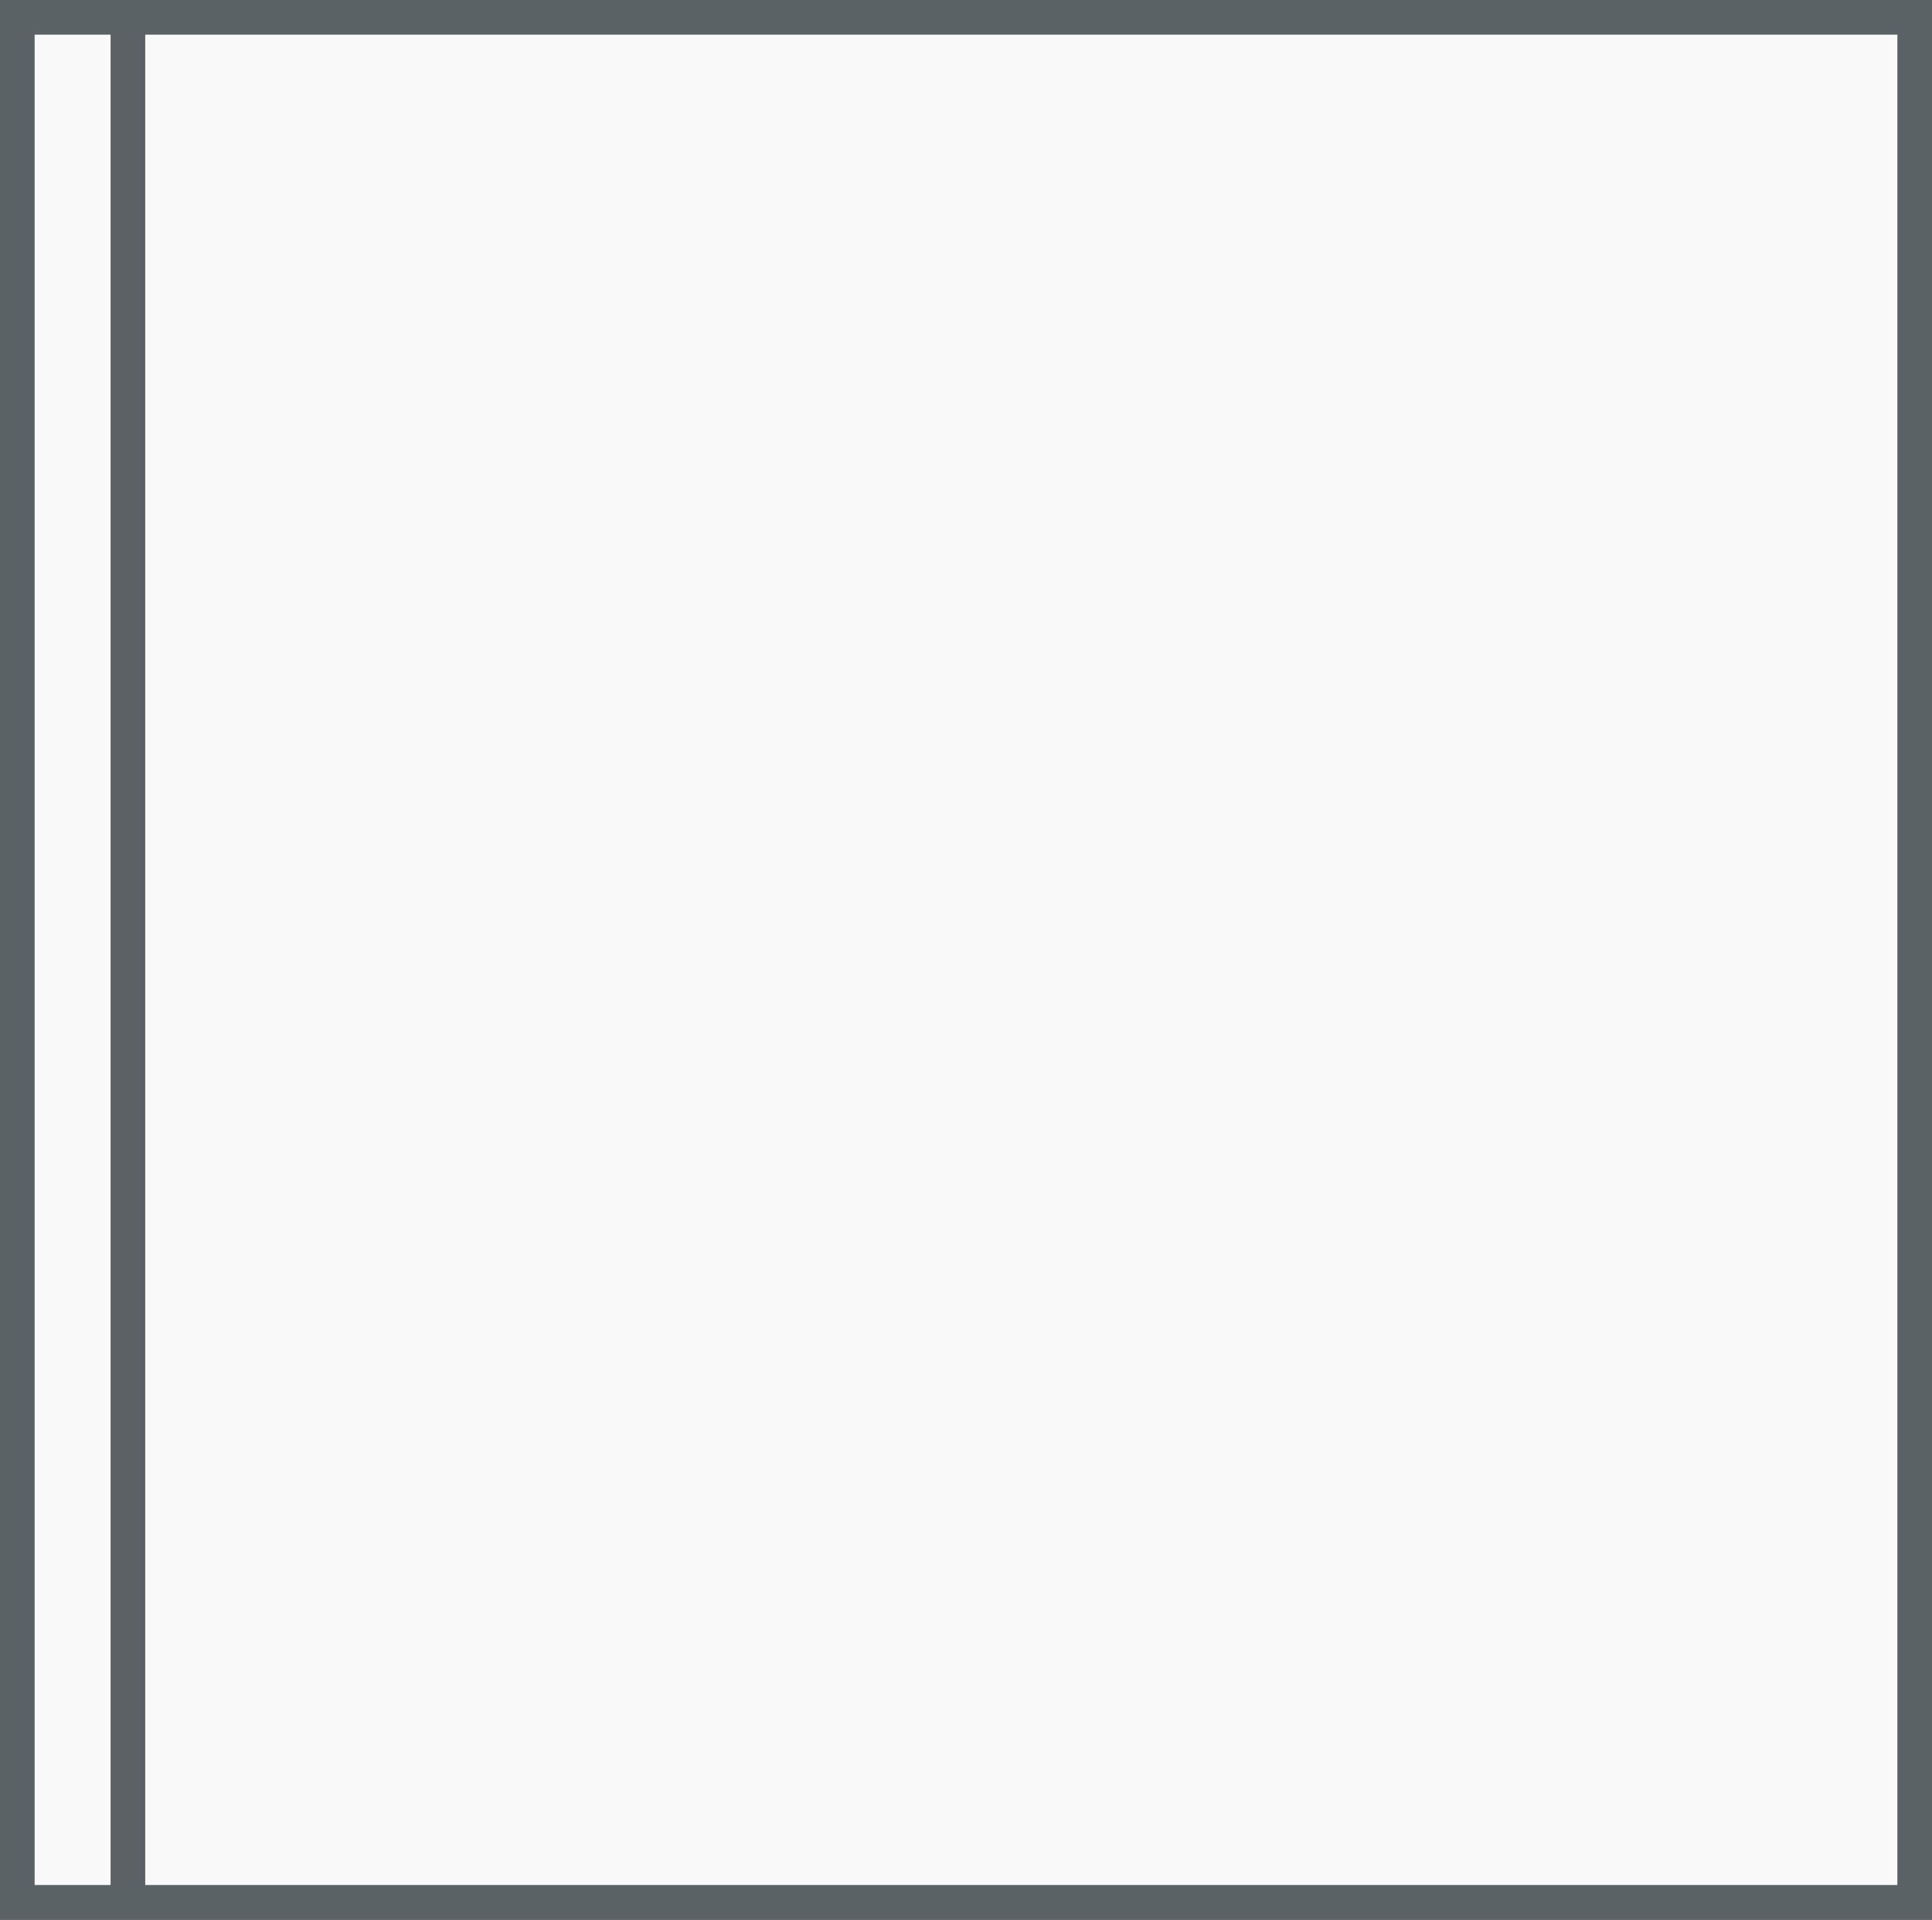 <svg xmlns="http://www.w3.org/2000/svg" width="87.57" height="86.995" viewBox="0 0 87.57 86.995"><rect x="0" y="0" width="87.57" height="86.995" fill="#333333" stroke="none"/><defs><style>.a{fill:#f9f9fa;}.a,.b{stroke:#5a6266;stroke-miterlimit:10;stroke-width:1.57px;}.b{fill:none;}</style></defs><g transform="translate(1.118 1.077)"><rect class="a" width="86" height="85.425" transform="translate(-0.333 -0.292)"/><line class="b" y2="85.708" transform="translate(4.68 0)"/></g></svg>